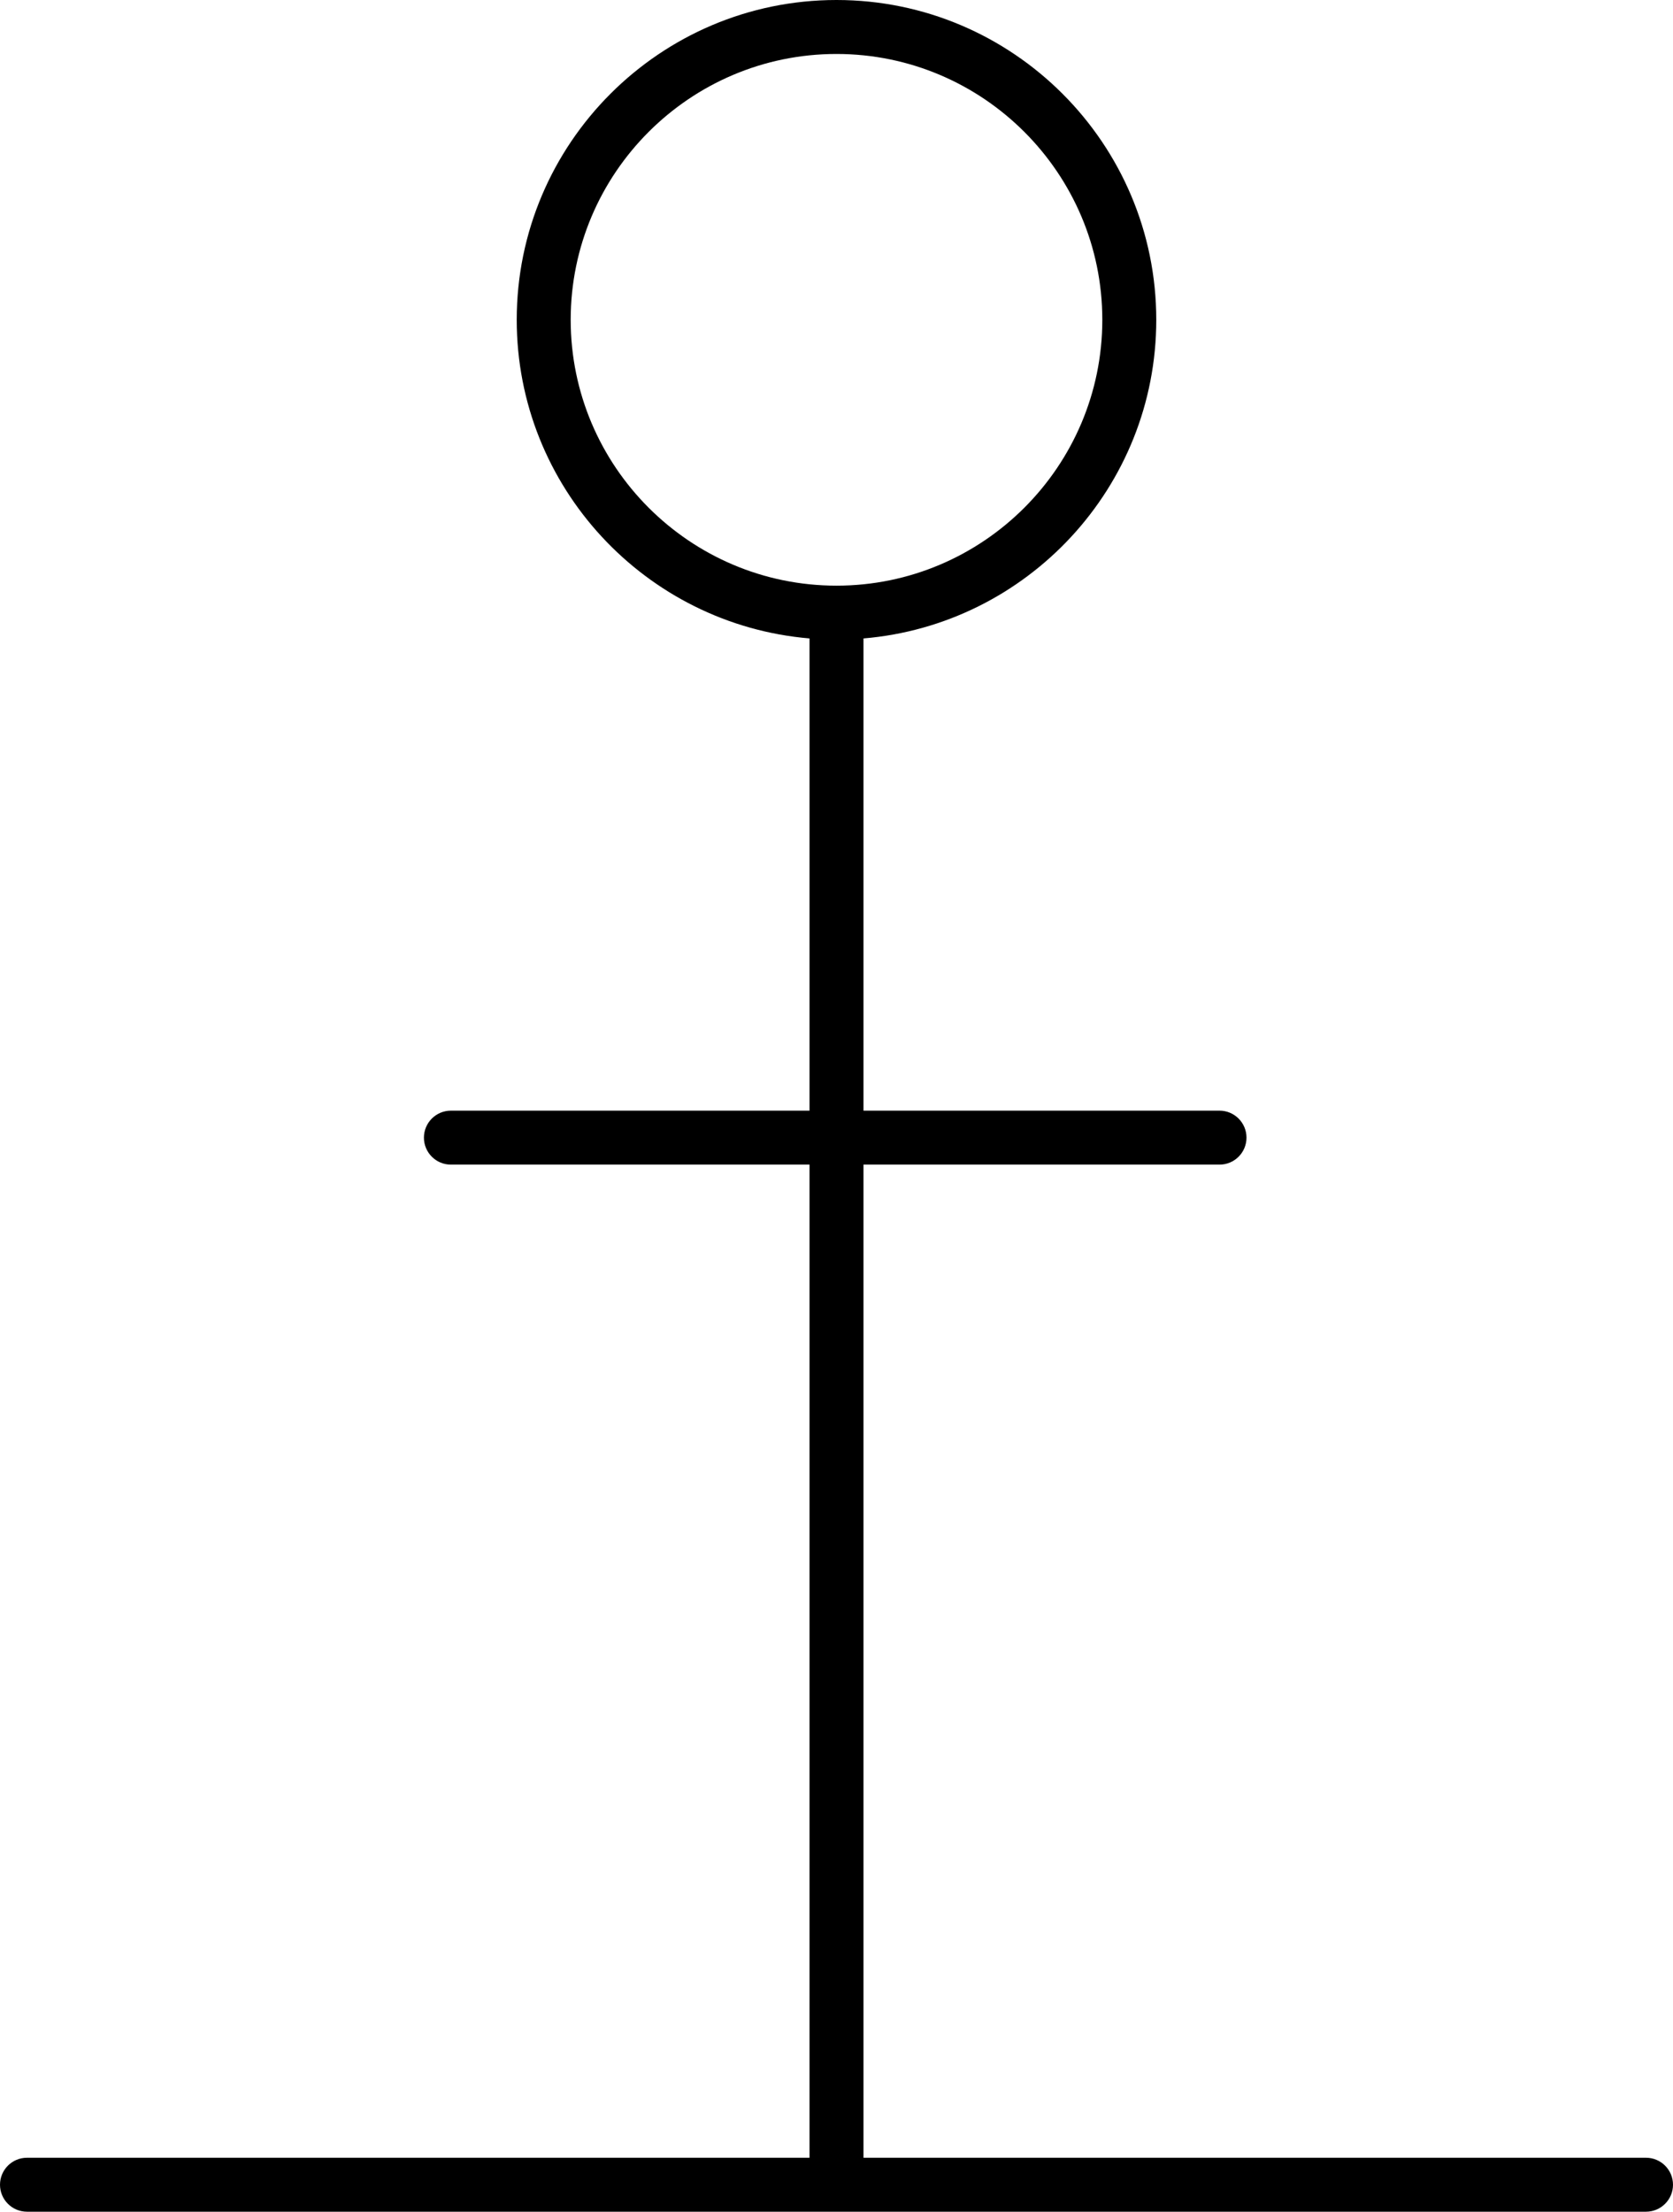<?xml version="1.0" encoding="utf-8"?>
<!-- Generator: Adobe Illustrator 23.0.0, SVG Export Plug-In . SVG Version: 6.00 Build 0)  -->
<svg version="1.1" id="Layer_1" xmlns="http://www.w3.org/2000/svg" xmlns:xlink="http://www.w3.org/1999/xlink" x="0px" y="0px"
	 viewBox="0 0 155.02 204.91" style="enable-background:new 0 0 155.02 204.91;" xml:space="preserve">
<style type="text/css">
	.st0{fill:none;}
	.st1{fill:#000;}
</style>
<g>
	<path class="st0" d="M102.14,29.63C102.14,16.05,91.09,5,77.51,5C63.93,5,52.88,16.05,52.88,29.63s11.05,24.63,24.63,24.63
		C91.09,54.26,102.14,43.21,102.14,29.63z"/>
	<path class="st1" d="M152.52,199.91H80.01V107.9H113c1.38,0,2.5-1.12,2.5-2.5s-1.12-2.5-2.5-2.5H80.01V59.15
		c15.17-1.27,27.13-14.02,27.13-29.52C107.14,13.29,93.85,0,77.51,0S47.88,13.29,47.88,29.63c0,15.5,11.96,28.24,27.13,29.52v43.75
		H41.78c-1.38,0-2.5,1.12-2.5,2.5s1.12,2.5,2.5,2.5h33.23v92.01H2.5c-1.38,0-2.5,1.12-2.5,2.5s1.12,2.5,2.5,2.5h150.02
		c1.38,0,2.5-1.12,2.5-2.5S153.9,199.91,152.52,199.91z M52.88,29.63C52.88,16.05,63.93,5,77.51,5c13.58,0,24.63,11.05,24.63,24.63
		S91.09,54.26,77.51,54.26C63.93,54.26,52.88,43.21,52.88,29.63z"/>
</g>
</svg>
